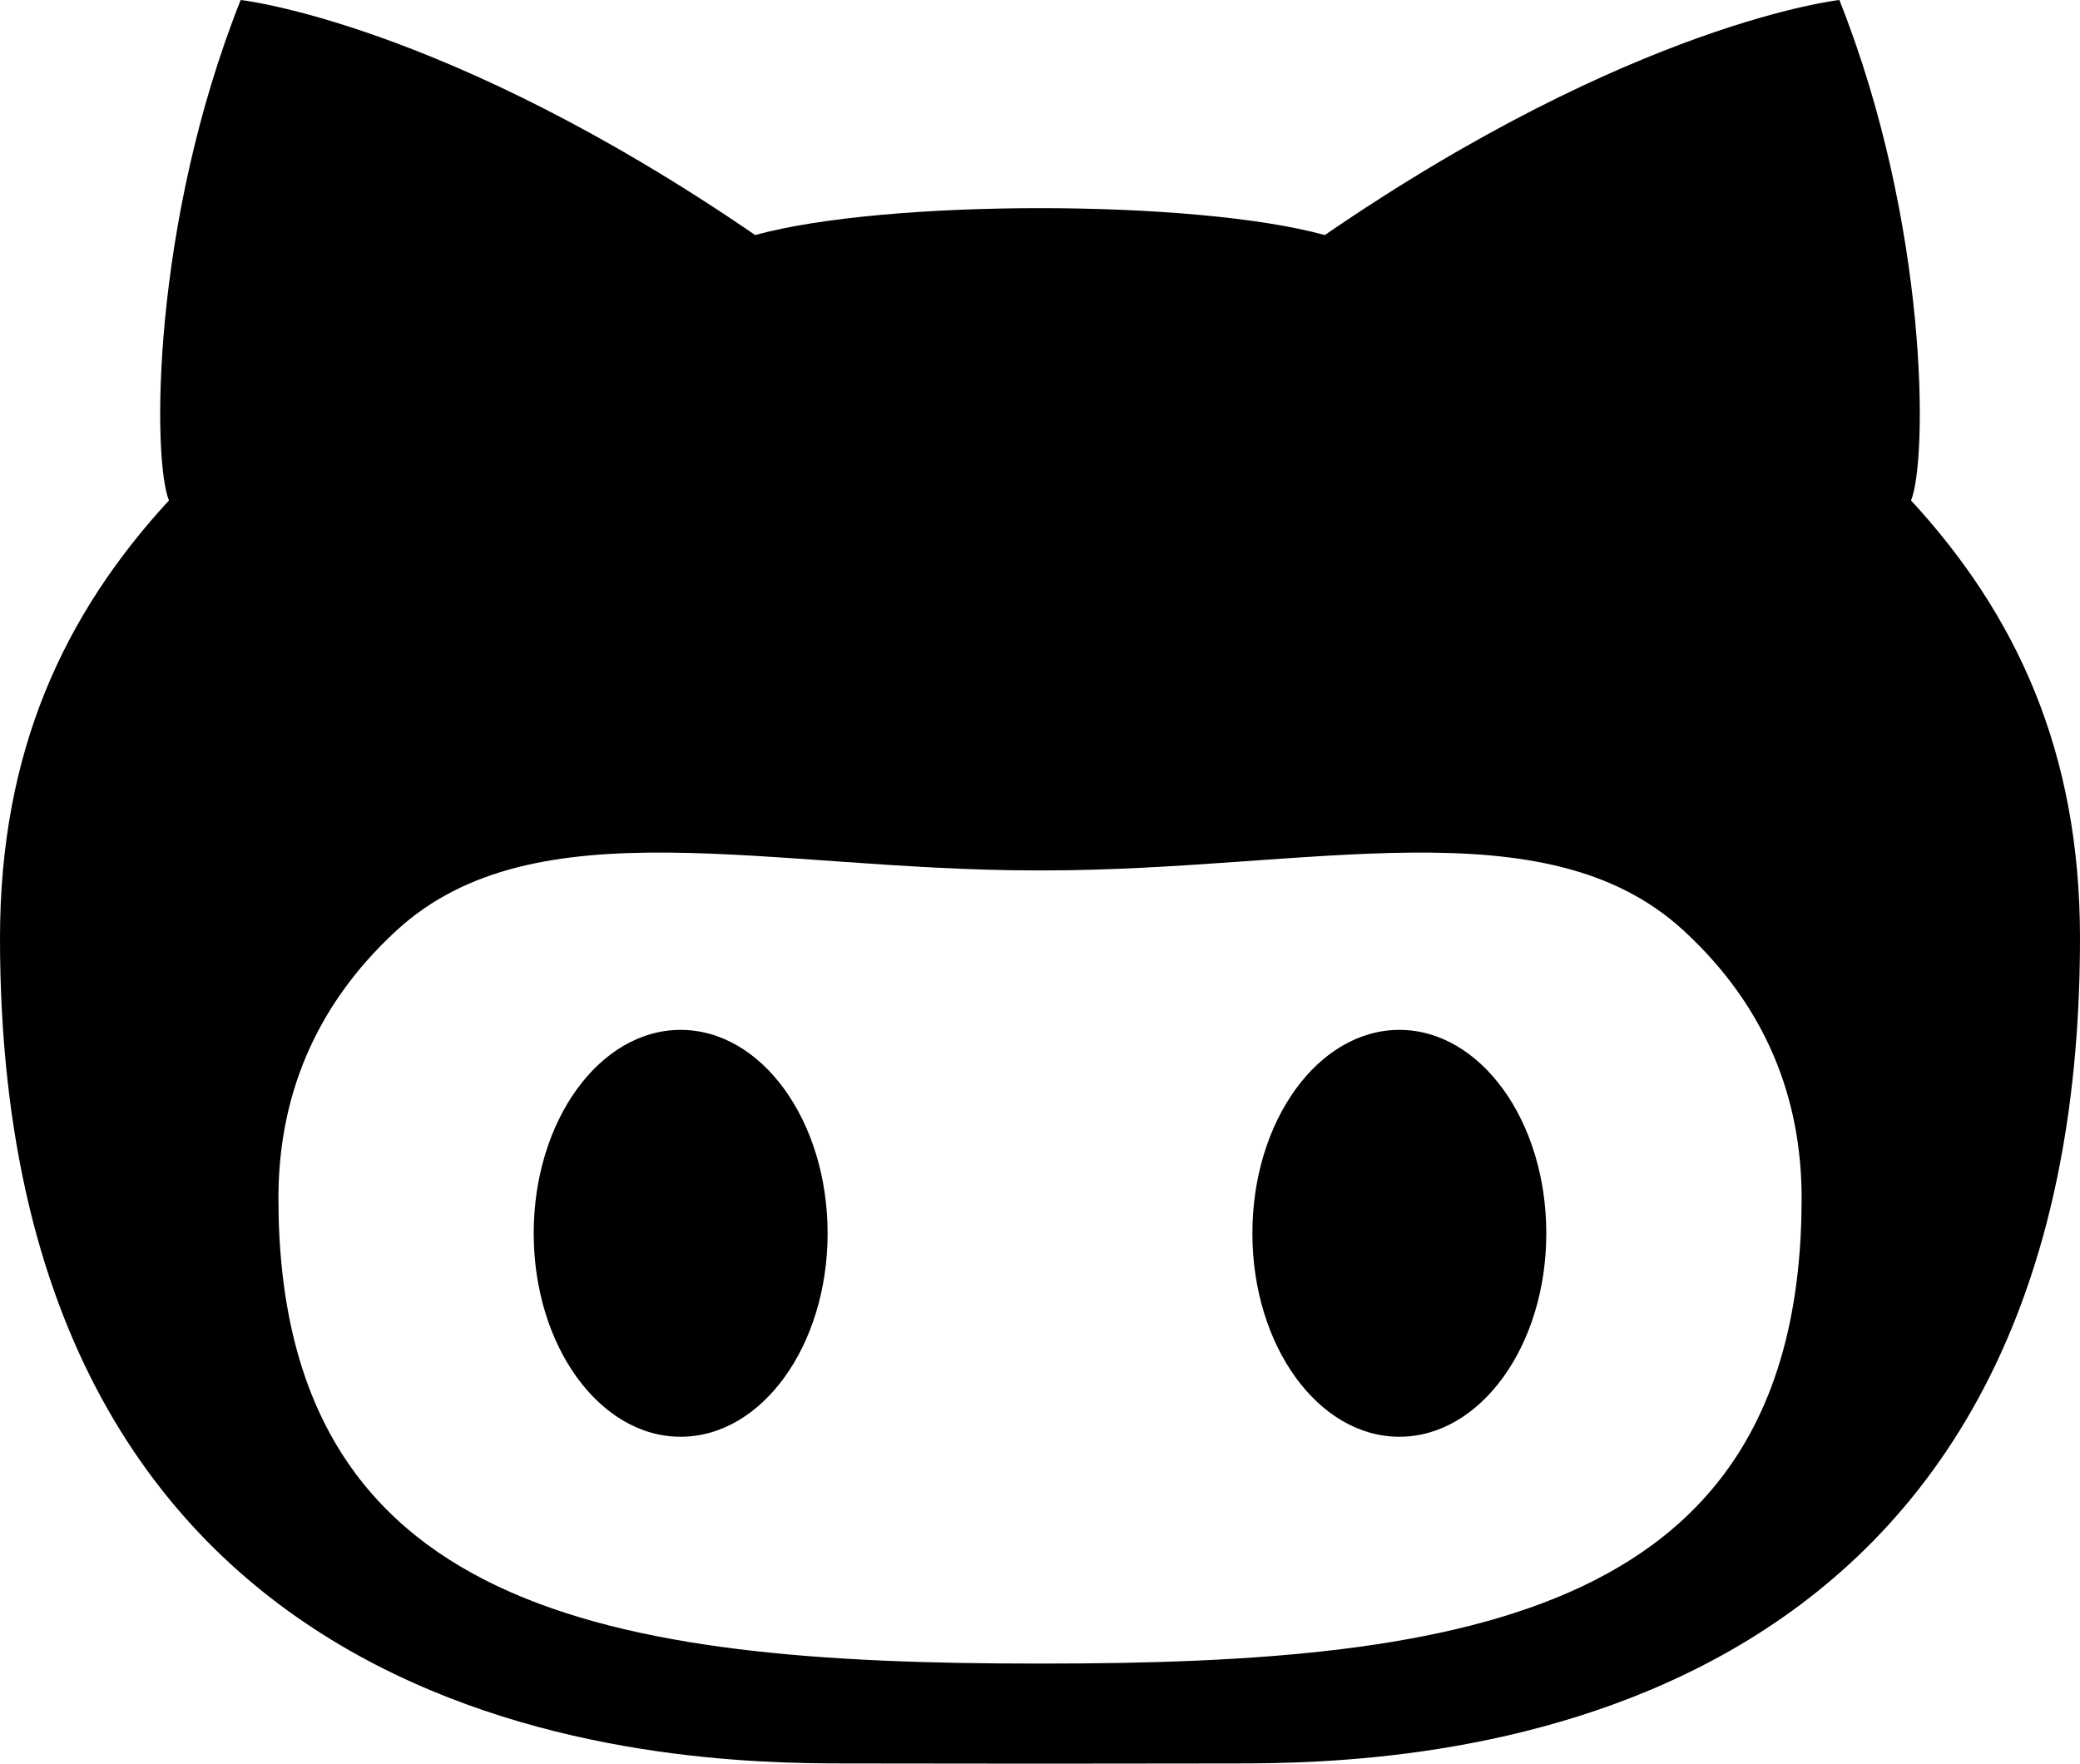 <?xml version="1.0" encoding="iso-8859-1"?>
<!-- Generator: Adobe Illustrator 16.0.0, SVG Export Plug-In . SVG Version: 6.00 Build 0)  -->
<!DOCTYPE svg PUBLIC "-//W3C//DTD SVG 1.1//EN" "http://www.w3.org/Graphics/SVG/1.1/DTD/svg11.dtd">
<svg version="1.1" id="Capa_1" xmlns="http://www.w3.org/2000/svg" xmlns:xlink="http://www.w3.org/1999/xlink" x="0px" y="0px"
	 width="92px" height="78px" viewBox="0 0 92 78" style="enable-background:new 0 0 92 78;" xml:space="preserve">
<path d="M61.896,45.548c-3.59,0-6.502,4.026-6.502,8.996c0,4.971,2.912,8.999,6.502,8.999c3.588,0,6.498-4.028,6.498-8.999
	C68.395,49.574,65.484,45.548,61.896,45.548z M84.527,22.132c0.74-1.826,0.777-12.201-3.17-22.132c0,0-9.057,0.993-22.76,10.396
	C55.725,9.603,50.861,9.206,46,9.206s-9.723,0.396-12.598,1.189C19.699,0.993,10.645,0,10.645,0
	C6.697,9.931,6.732,20.306,7.473,22.132C2.834,27.169,0,33.218,0,41.483c0,35.932,29.809,36.508,37.334,36.508
	c1.703,0,5.088,0.004,8.666,0.009c3.578-0.005,6.965-0.009,8.666-0.009C62.191,77.991,92,77.415,92,41.483
	C92,33.218,89.166,27.169,84.527,22.132z M46.141,73.574h-0.281c-18.859,0-33.545-2.252-33.545-20.58
	c0-4.389,1.549-8.465,5.229-11.847c6.141-5.636,16.527-2.651,28.316-2.651c0.045,0,0.093-0.001,0.141-0.003
	c0.049,0.002,0.096,0.003,0.141,0.003c11.789,0,22.178-2.984,28.316,2.651c3.68,3.382,5.229,7.458,5.229,11.847
	C79.686,71.322,65,73.574,46.141,73.574z M30.104,45.548c-3.588,0-6.498,4.026-6.498,8.996c0,4.971,2.91,8.999,6.498,8.999
	c3.592,0,6.502-4.028,6.502-8.999C36.605,49.574,33.695,45.548,30.104,45.548z"/>
<g>
</g>
<g>
</g>
<g>
</g>
<g>
</g>
<g>
</g>
<g>
</g>
<g>
</g>
<g>
</g>
<g>
</g>
<g>
</g>
<g>
</g>
<g>
</g>
<g>
</g>
<g>
</g>
<g>
</g>
</svg>
